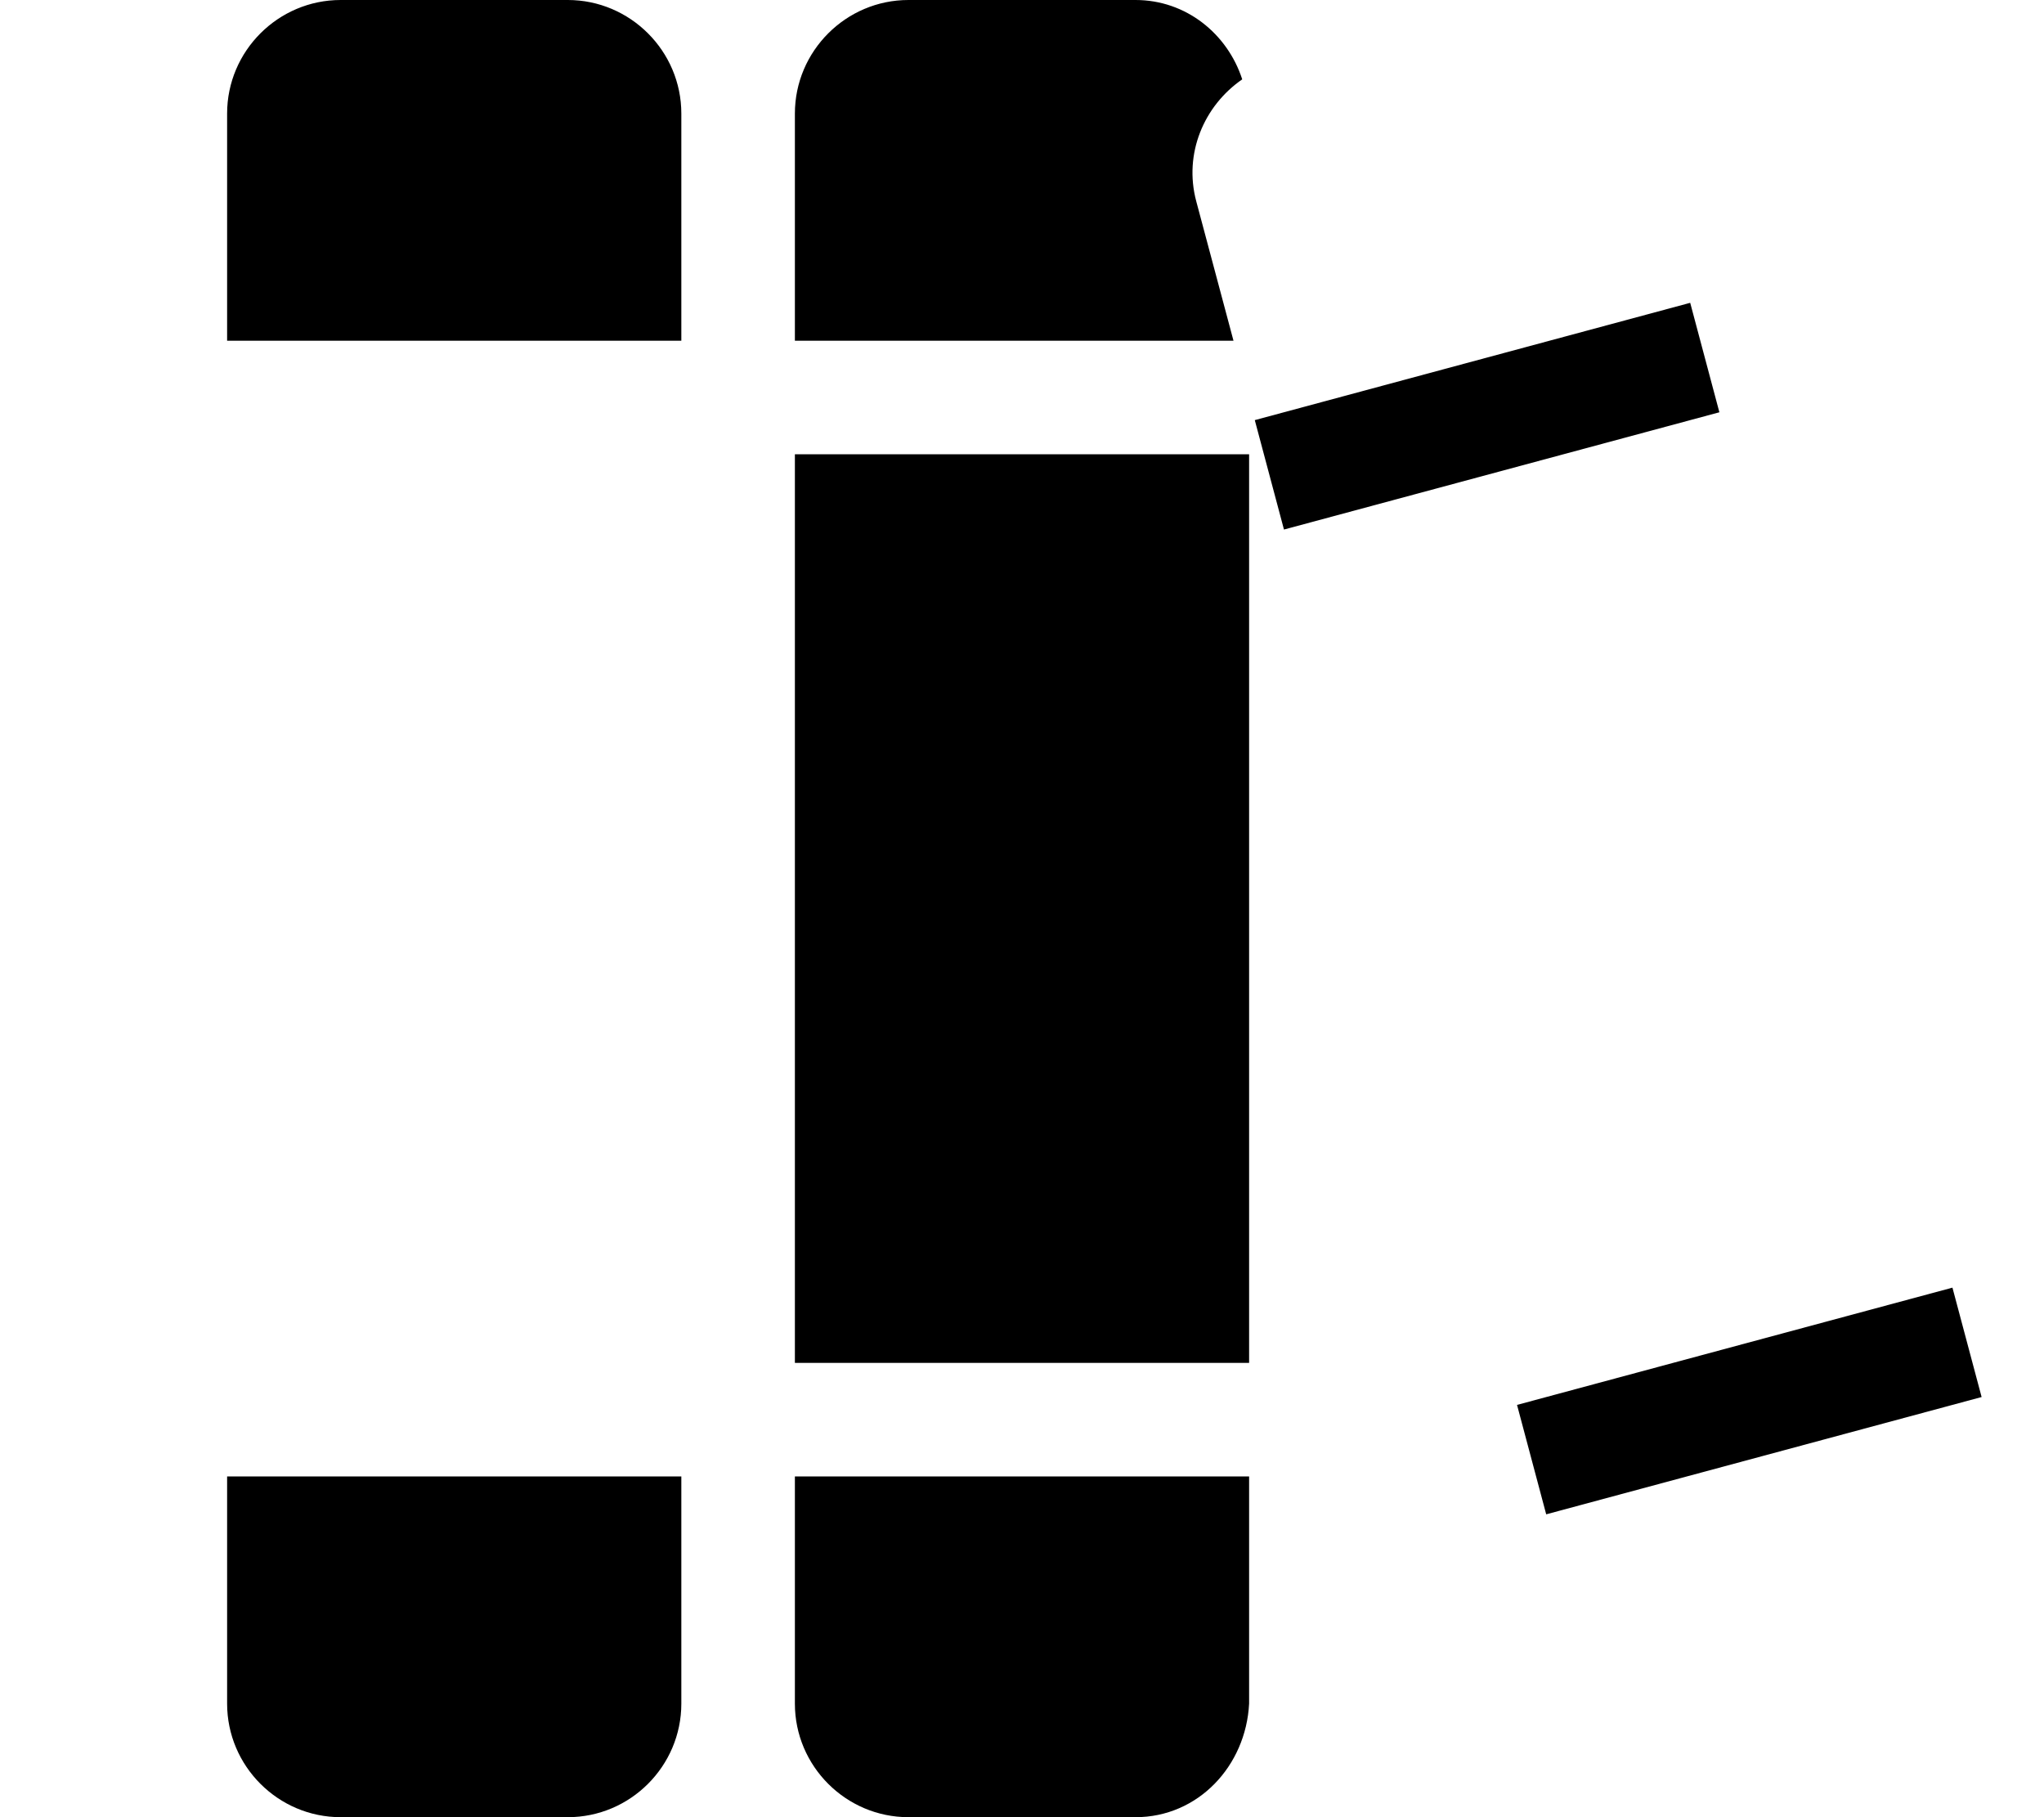 <svg xmlns="http://www.w3.org/2000/svg" viewBox="0 0 576 512"><!--! Font Awesome Pro 6.2.0 by @fontawesome - https://fontawesome.com License - https://fontawesome.com/license (Commercial License) Copyright 2022 Fonticons, Inc. --><path d="M160 0H96C78.38 0 64 14.38 64 32v64h128L192 32C192 14.38 177.6 0 160 0zM64 480c0 17.62 14.38 32 32 32h64c17.62 0 32-14.38 32-32l-.001-64H64V480zM224 480c0 17.62 14.38 32 32 32h64C337.6 512 351.1 497.6 352 480V416H224L224 480zM337.1 56.7c-3.574-13.41 2.162-26.9 12.96-34.34C345.9 9.5 334.2 0 320 0h-64C238.4 0 224 14.38 224 32L224 96h123.6L337.1 56.7zM550.2 362.8l-122.7 33.04l8.221 30.83l122.7-33.05L550.2 362.8zM476.3 85.32l-122.7 33.05l8.223 30.83l122.7-33.04L476.3 85.32zM224 384H352V128H224V384z" class="fa-secondary"/></svg>